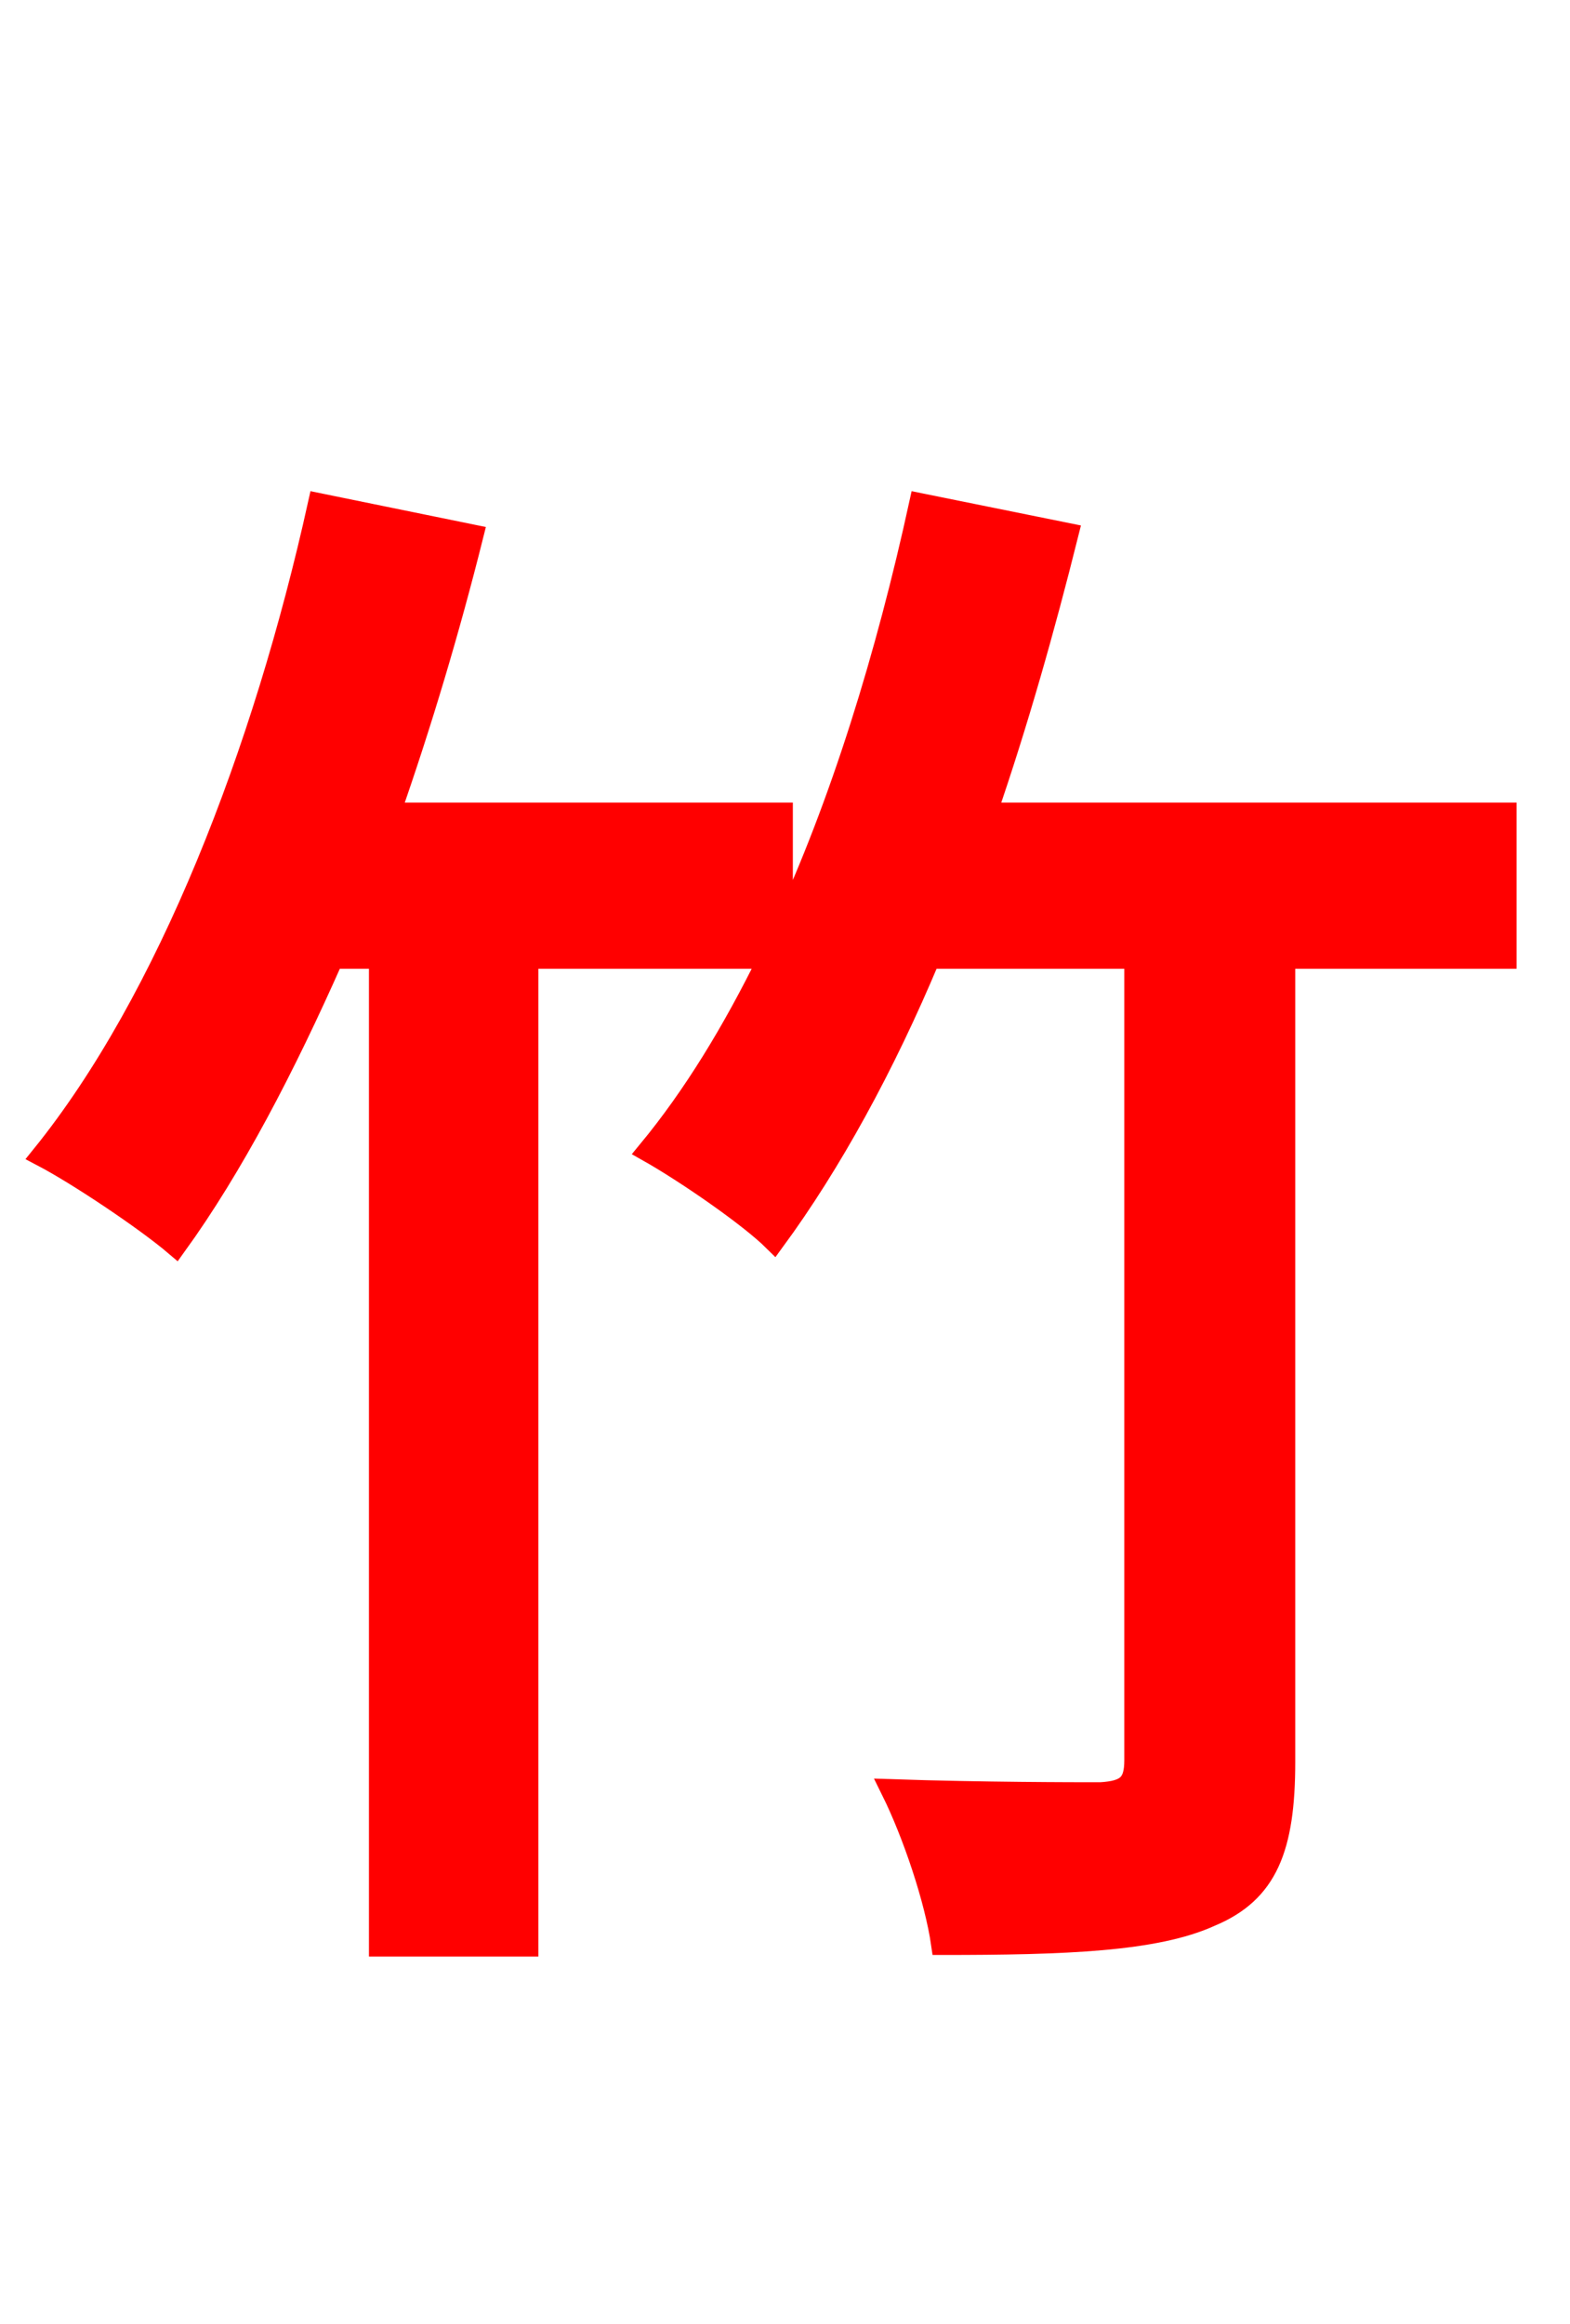 <svg xmlns="http://www.w3.org/2000/svg" xmlns:xlink="http://www.w3.org/1999/xlink" width="72" height="106.56"><path fill="red" stroke="red" d="M69.05 37.30L45.22 37.30C46.66 33.12 47.88 28.80 48.96 24.48L42.19 23.11C40.68 30.02 38.59 36.86 35.86 42.70L35.86 37.30L17.86 37.30C19.30 33.19 20.59 28.87 21.67 24.55L14.62 23.11C12.10 34.49 7.70 45.86 1.94 52.99C3.60 53.86 6.70 55.94 8.06 57.10C10.66 53.50 13.03 48.96 15.26 43.92L17.42 43.92L17.42 89.21L24.19 89.21L24.19 43.92L35.28 43.92C33.62 47.30 31.82 50.26 29.74 52.78C31.39 53.71 34.34 55.73 35.50 56.88C38.09 53.35 40.54 48.89 42.62 43.92L52.06 43.92L52.06 80.71C52.06 81.79 51.70 82.15 50.47 82.22C49.25 82.22 45.07 82.22 40.90 82.08C41.90 84.10 42.91 87.12 43.20 89.14C48.82 89.14 52.99 88.99 55.51 87.84C58.10 86.76 58.90 84.74 58.90 80.78L58.90 43.92L69.05 43.92Z"/></svg>

